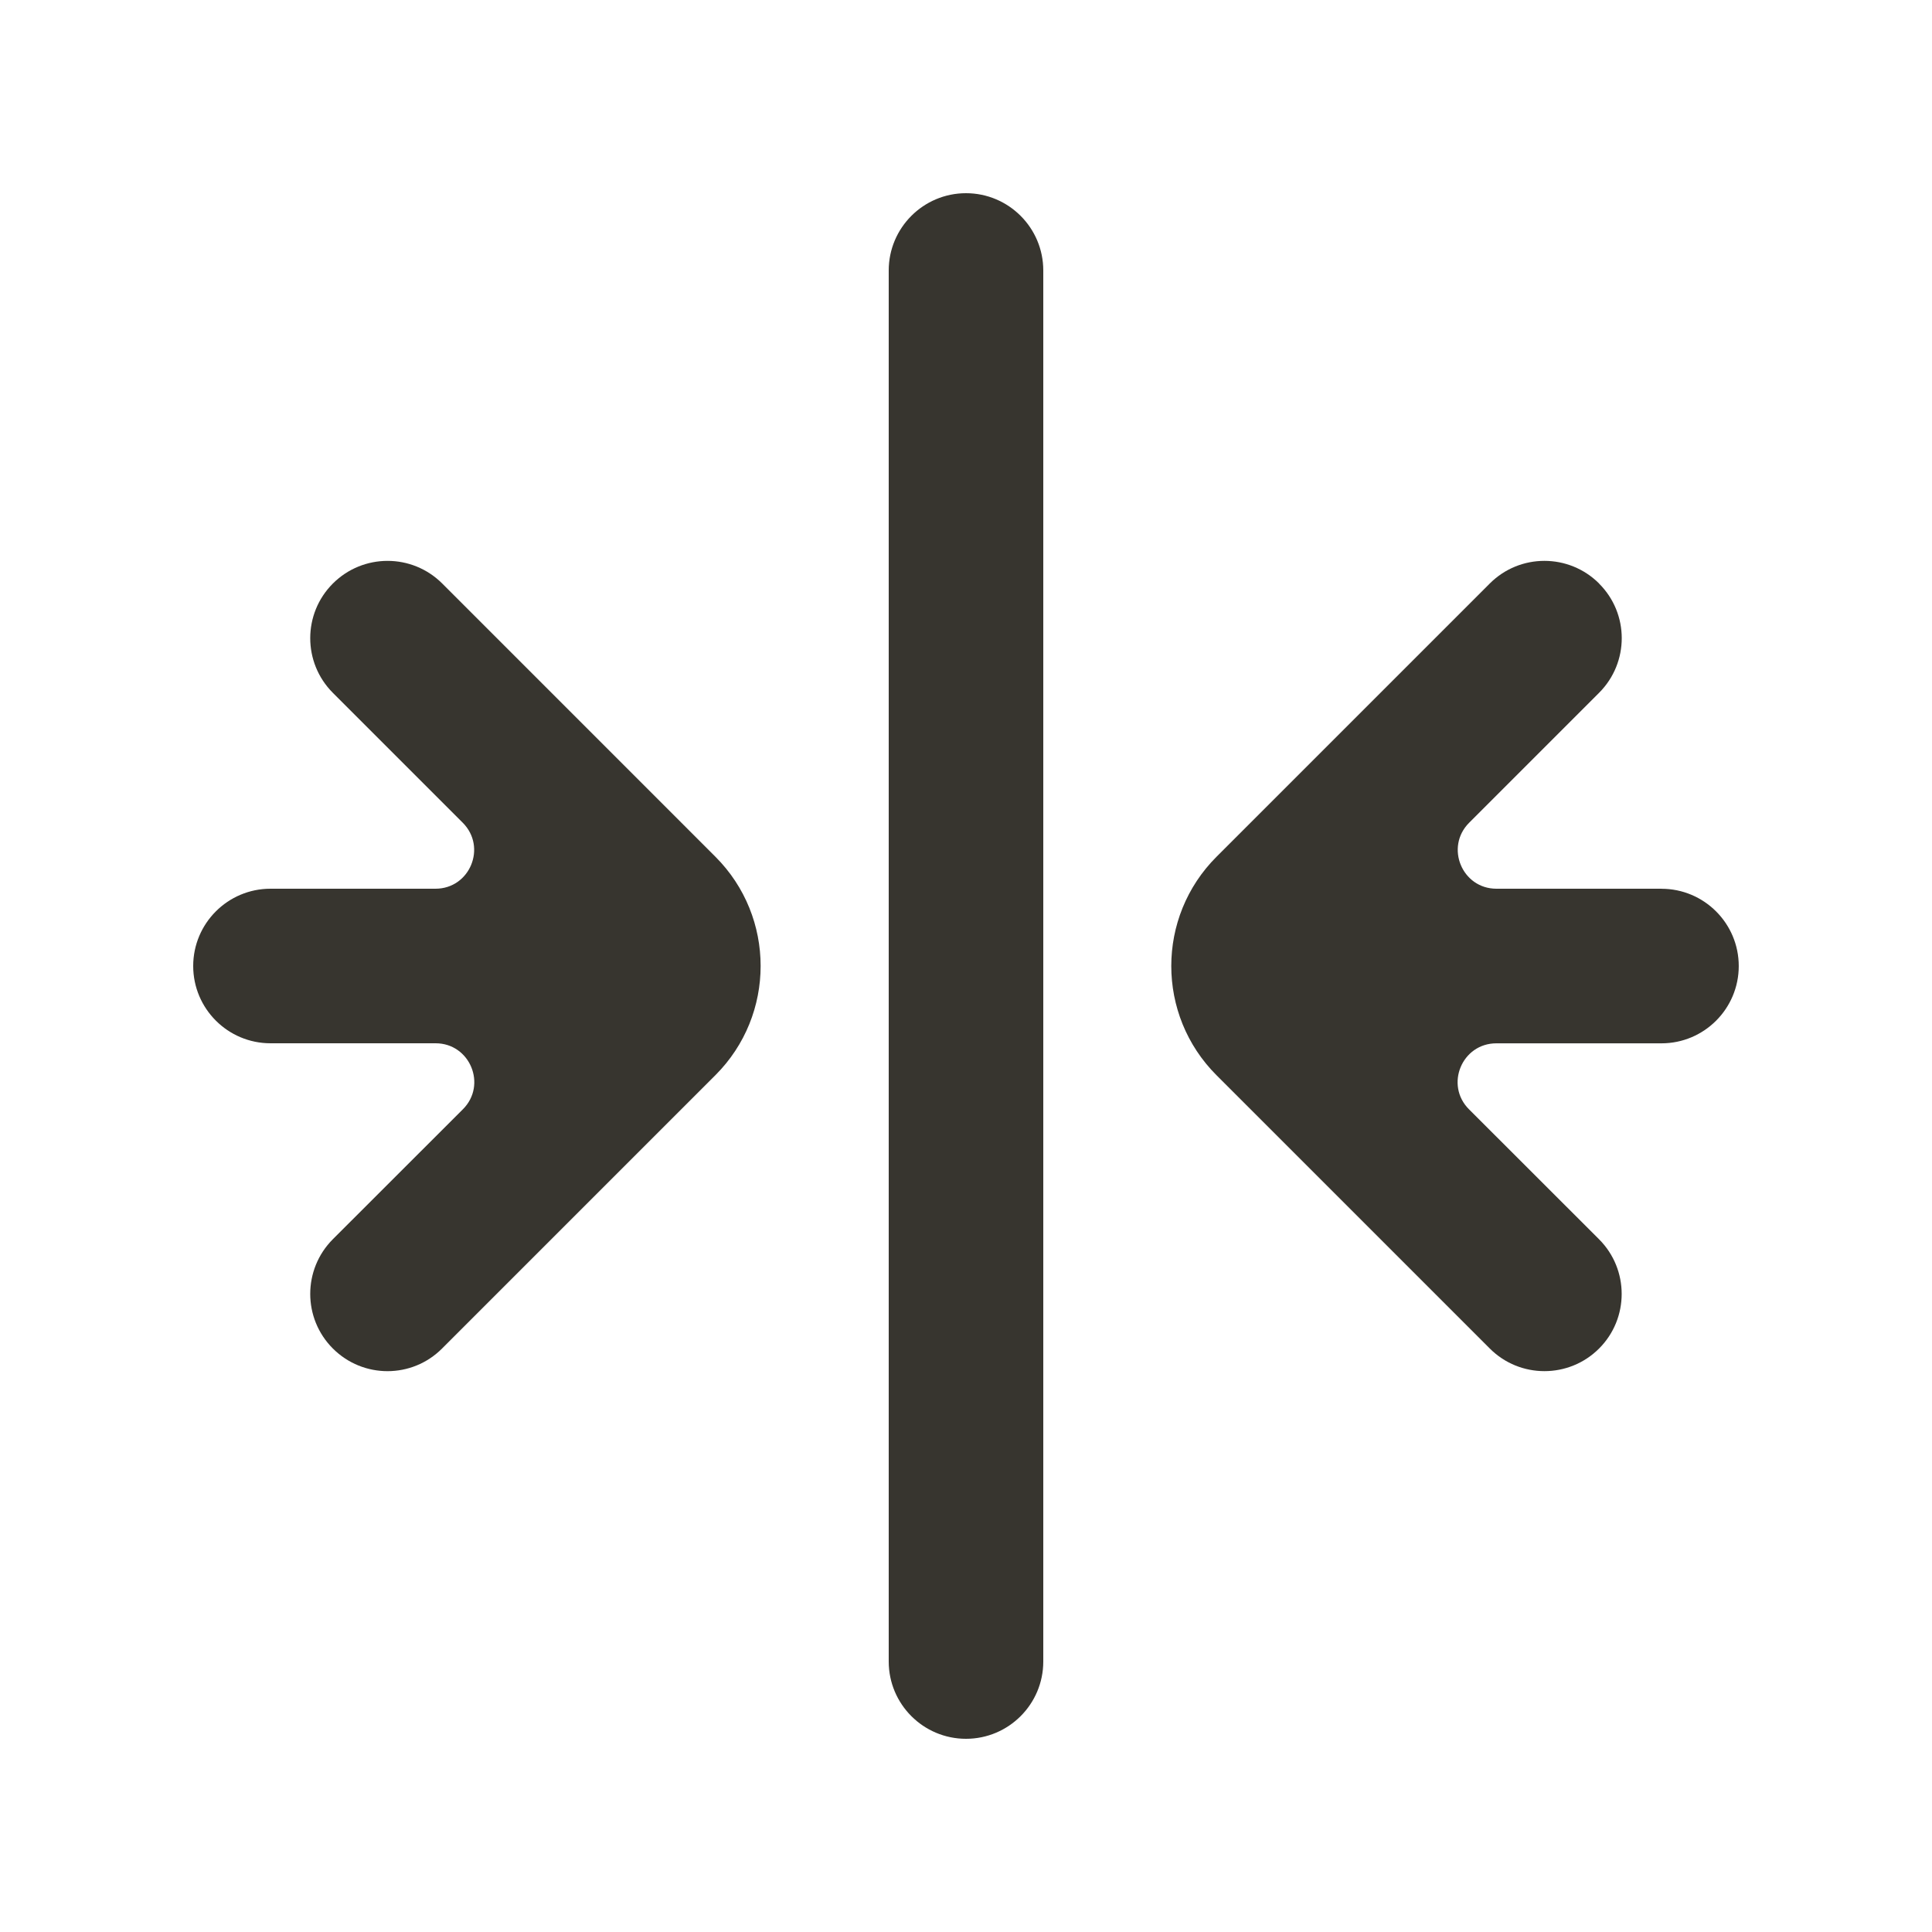 <!-- Generated by IcoMoon.io -->
<svg version="1.1" xmlns="http://www.w3.org/2000/svg" width="40" height="40" viewBox="0 0 40 40">
<title>mp-arrow_inside-2</title>
<path fill="#37352f" d="M21.6 5.6c0-0.883-0.717-1.6-1.6-1.6s-1.6 0.717-1.6 1.6v28.8c0 0.883 0.717 1.6 1.6 1.6s1.6-0.717 1.6-1.6v-28.8zM34.4 18.4h-3.418c-0.712 0-1.069-0.861-0.565-1.366l2.69-2.69c0.626-0.626 0.626-1.638 0-2.262v-0.002c-0.626-0.624-1.638-0.624-2.262 0l-5.659 5.659c-1.248 1.248-1.248 3.274 0 4.522 1.877 1.877 3.461 3.461 5.659 5.659 0.624 0.624 1.637 0.624 2.262 0 0.624-0.624 0.624-1.637 0-2.262l-2.693-2.691c-0.504-0.504-0.147-1.366 0.566-1.366h3.419c0.883 0 1.6-0.717 1.6-1.6v0c0-0.883-0.717-1.6-1.6-1.6v0zM9.155 12.080c-0.626-0.624-1.638-0.624-2.264 0.002-0.624 0.624-0.624 1.637 0 2.262l2.69 2.69c0.504 0.506 0.147 1.366-0.565 1.366h-3.416c-0.883 0-1.6 0.717-1.6 1.6s0.717 1.6 1.6 1.6h3.419c0.712 0 1.069 0.862 0.565 1.366l-2.693 2.691c-0.624 0.626-0.624 1.638 0 2.262 0.626 0.626 1.638 0.626 2.262 0l5.659-5.659c1.248-1.248 1.248-3.274 0-4.522-0.909-0.909-1.096-1.096-5.658-5.659v0z"></path>
</svg>
